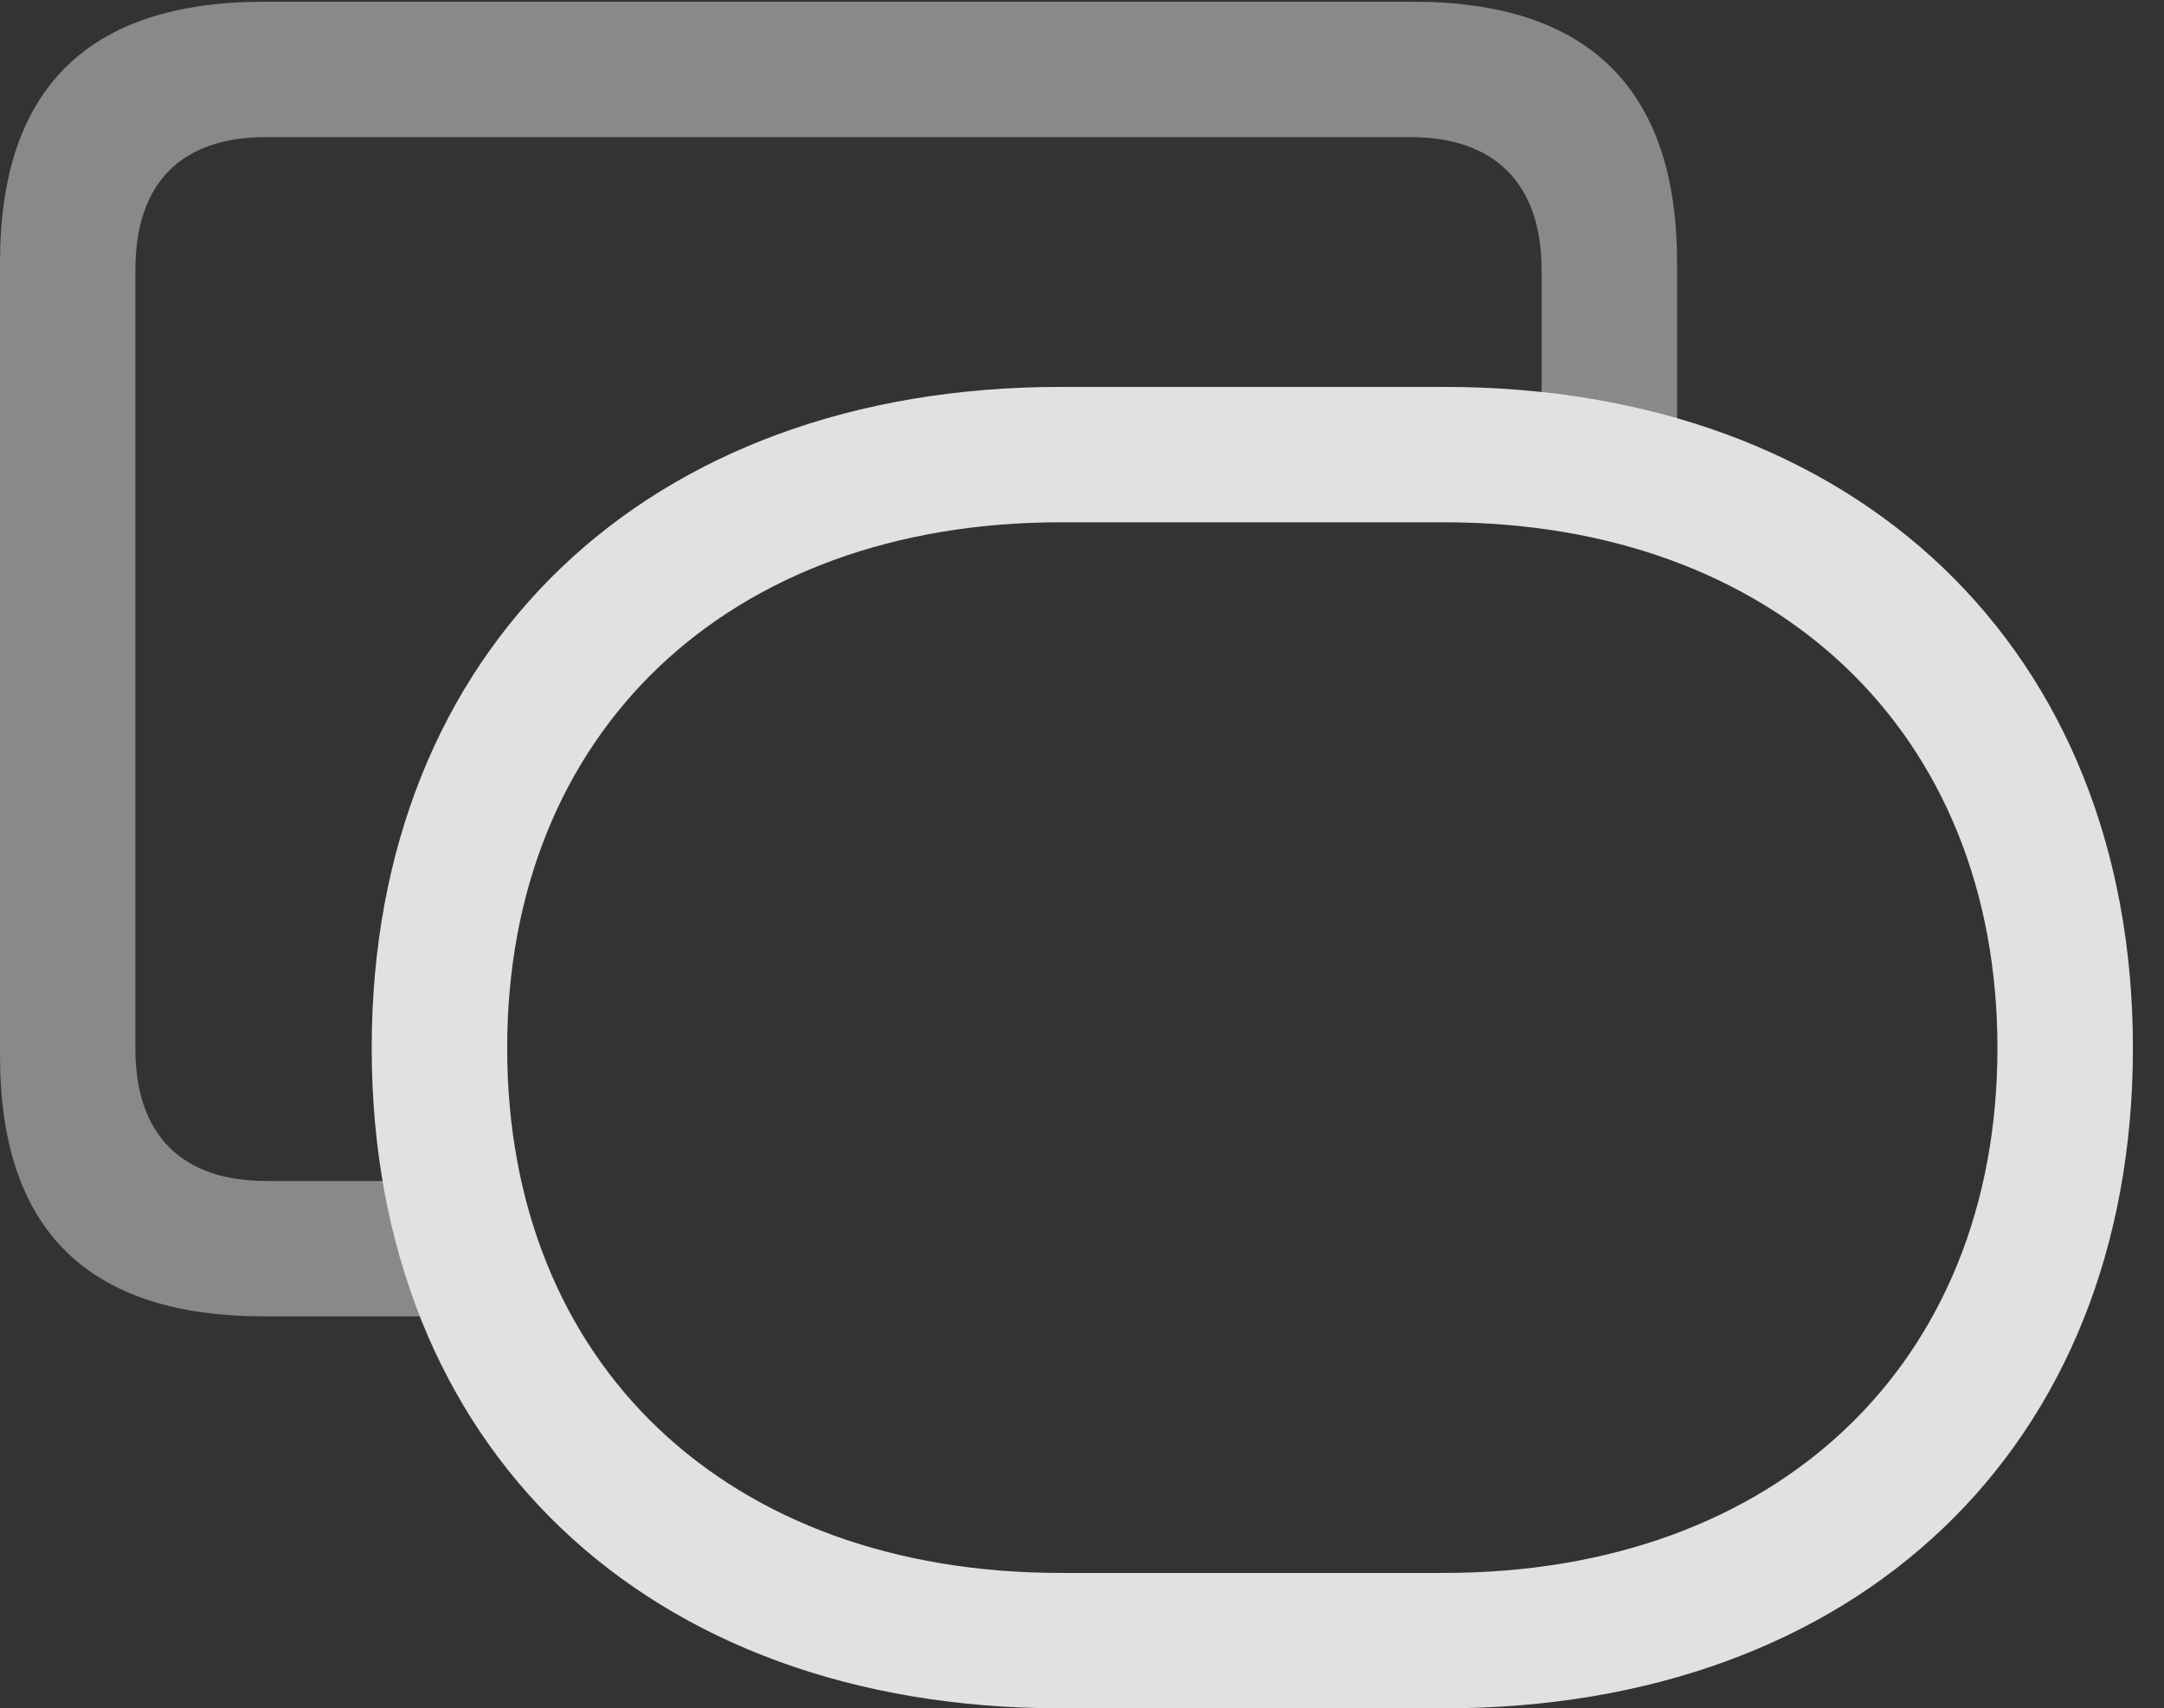 <?xml version="1.0" encoding="UTF-8"?>
<!--Generator: Apple Native CoreSVG 341-->
<!DOCTYPE svg
PUBLIC "-//W3C//DTD SVG 1.1//EN"
       "http://www.w3.org/Graphics/SVG/1.1/DTD/svg11.dtd">
<svg version="1.1" xmlns="http://www.w3.org/2000/svg" xmlns:xlink="http://www.w3.org/1999/xlink" viewBox="0 0 25.127 19.834">
 <rect x="0" y="0" width="25.127" height="19.834" fill="#333333" stroke="none"/>
 <g>
  <rect height="19.834" opacity="0" width="25.127" x="0" y="0"/>
  <path d="M19.473 3.047L19.473 4.862C18.98 4.713 18.455 4.611 17.9 4.559L17.9 3.135C17.9 2.119 17.344 1.592 16.377 1.592L3.086 1.592C2.109 1.592 1.572 2.119 1.572 3.135L1.572 12.178C1.572 13.193 2.129 13.711 3.086 13.711L4.447 13.711C4.537 14.268 4.682 14.793 4.877 15.283L3.066 15.283C1.016 15.283 0 14.277 0 12.256L0 3.047C0 1.035 1.016 0.02 3.066 0.02L16.406 0.02C18.447 0.02 19.473 1.035 19.473 3.047Z" fill="white" fill-opacity="0.425"/>
  <path d="M12.315 19.834L16.768 19.834C21.562 19.834 24.766 16.807 24.766 12.168C24.766 7.539 21.562 4.492 16.768 4.492L12.315 4.492C7.51 4.492 4.316 7.539 4.316 12.168C4.316 16.807 7.51 19.834 12.315 19.834ZM12.315 18.262C8.447 18.262 5.889 15.84 5.889 12.168C5.889 8.506 8.447 6.064 12.315 6.064L16.768 6.064C20.625 6.064 23.193 8.506 23.193 12.168C23.193 15.84 20.625 18.262 16.768 18.262Z" fill="white" fill-opacity="0.85"/>
 </g>
</svg>
